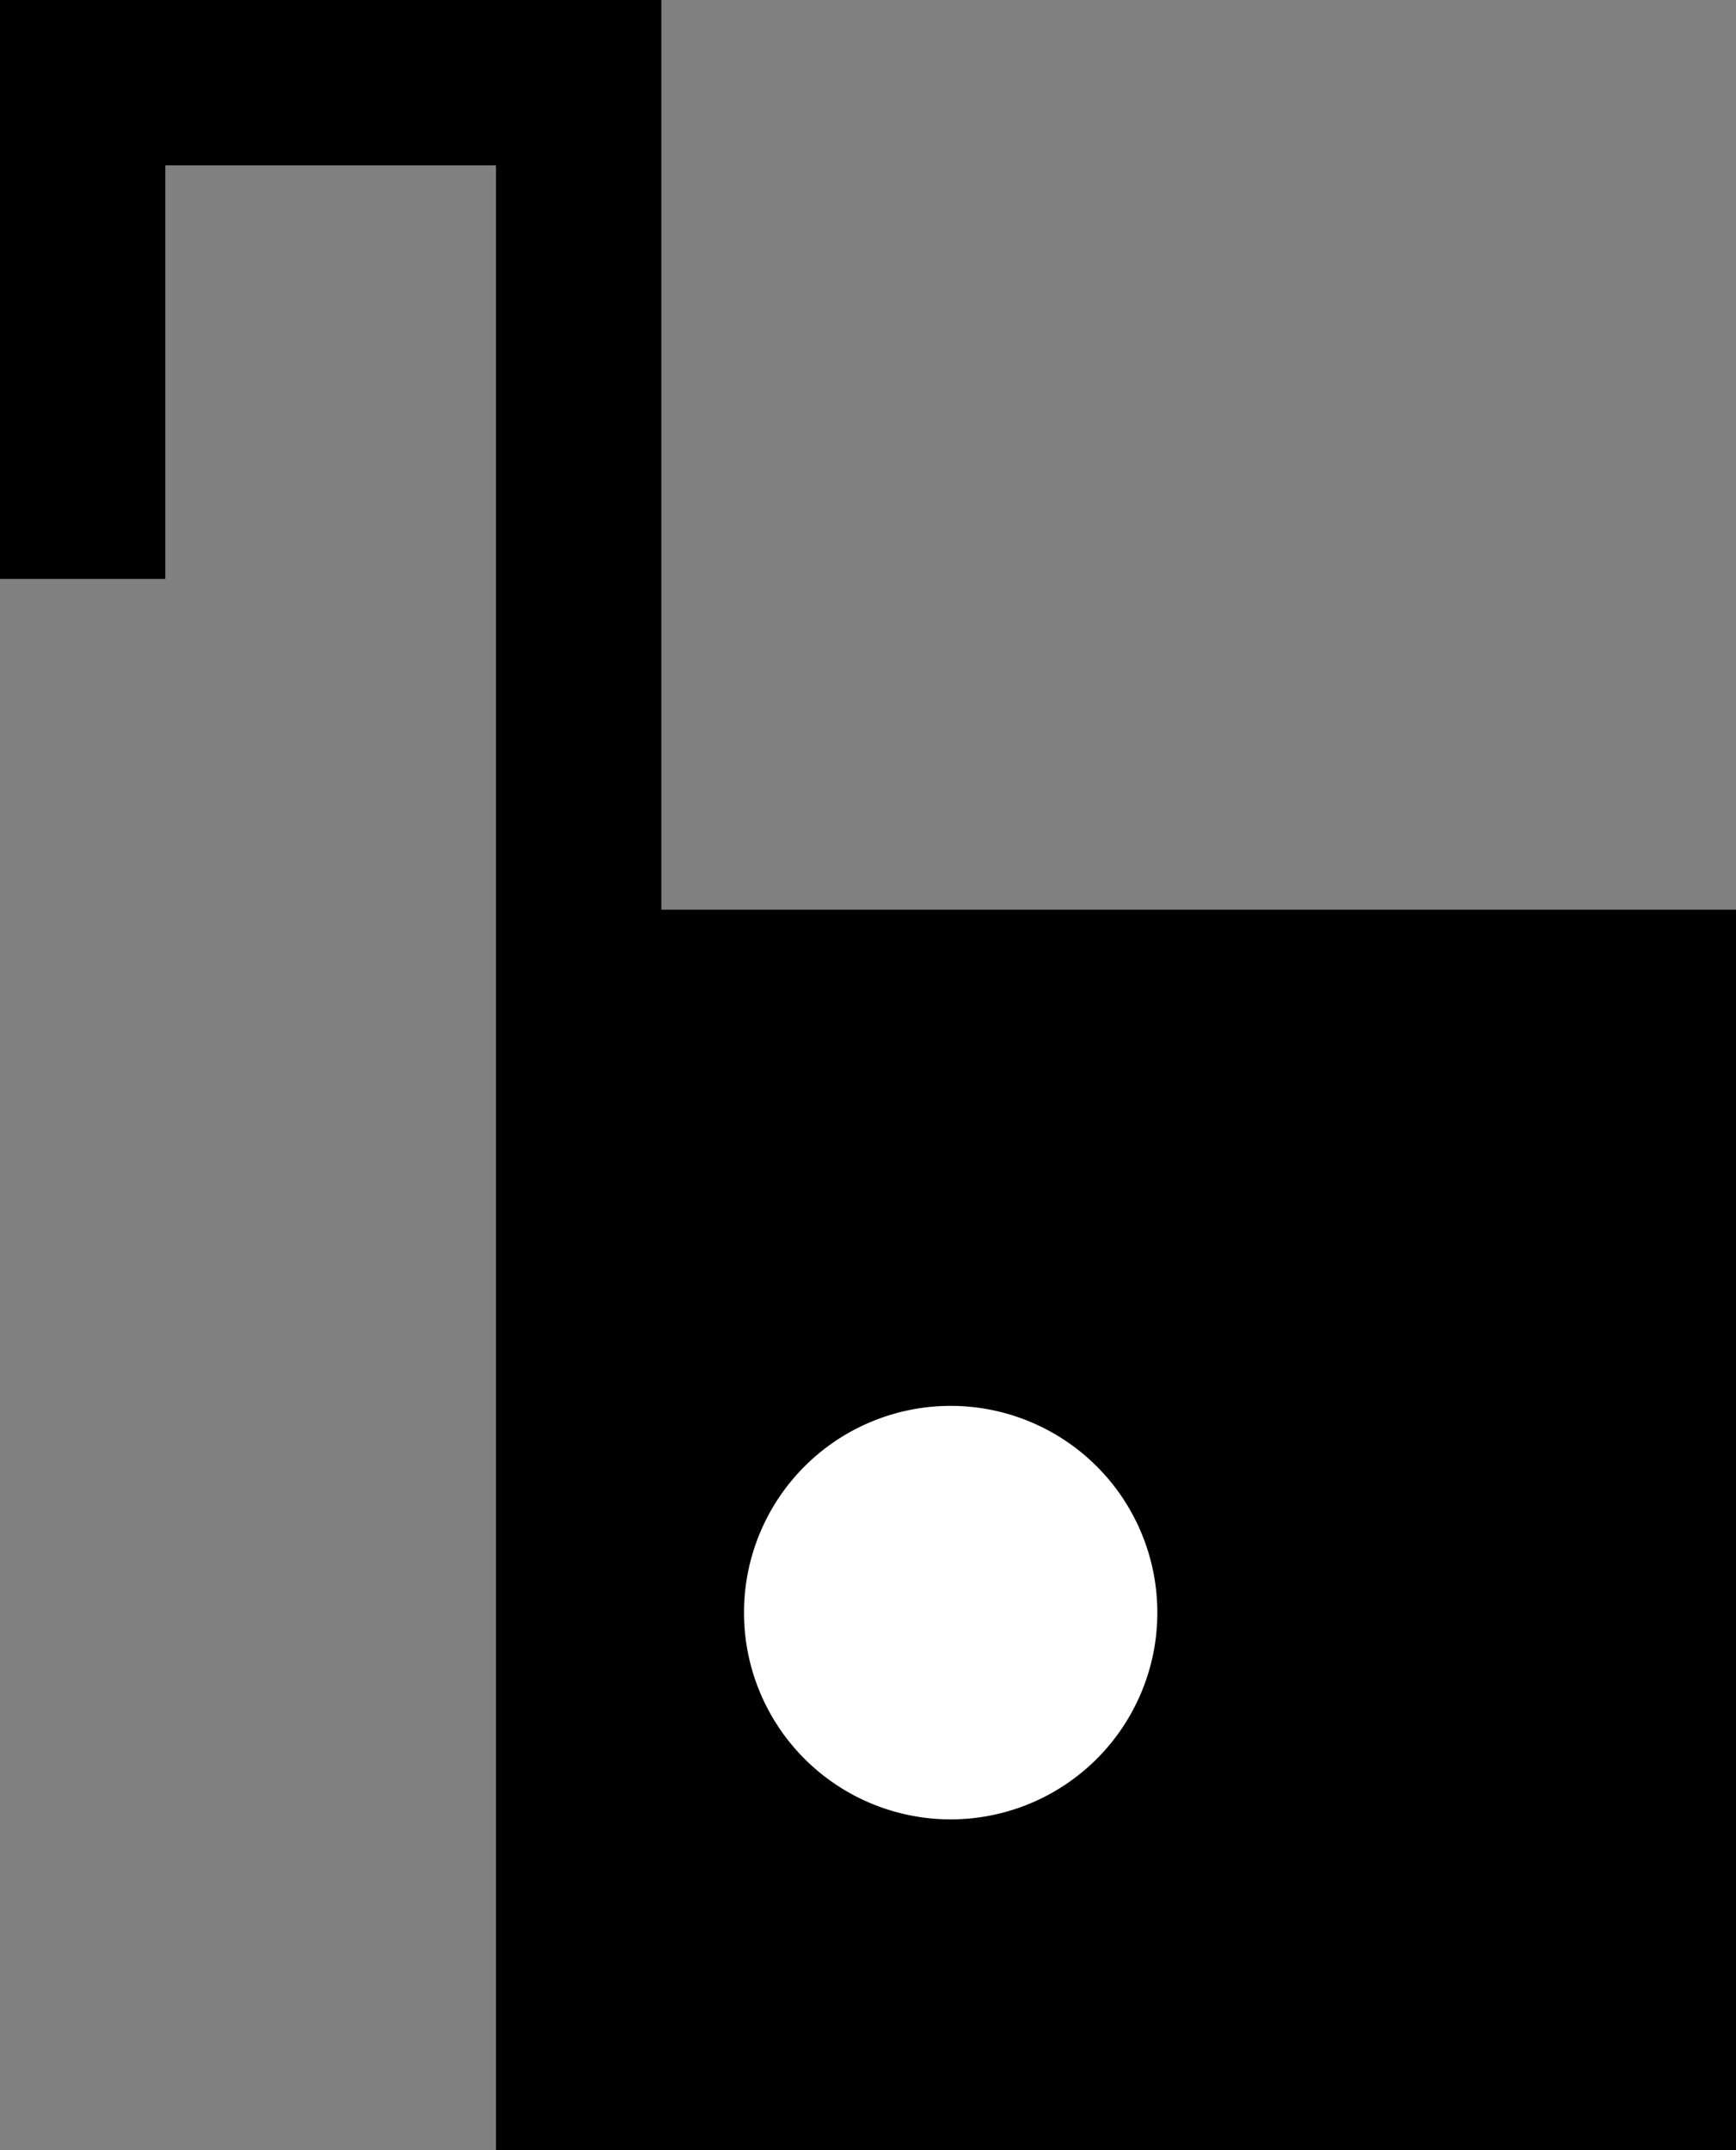 <svg xmlns="http://www.w3.org/2000/svg" width="21" height="26" version="1.0"><rect width="100%" height="100%" fill="#808080" stroke="none"/><path d="M6 11h15v15H6zM0 0v7h2V2h4v9h2V0H0z"/><path d="M11.5 17a2.5 2.5 0 1 0 0 5 2.5 2.5 0 0 0 0-5z" fill="#fff"/></svg>